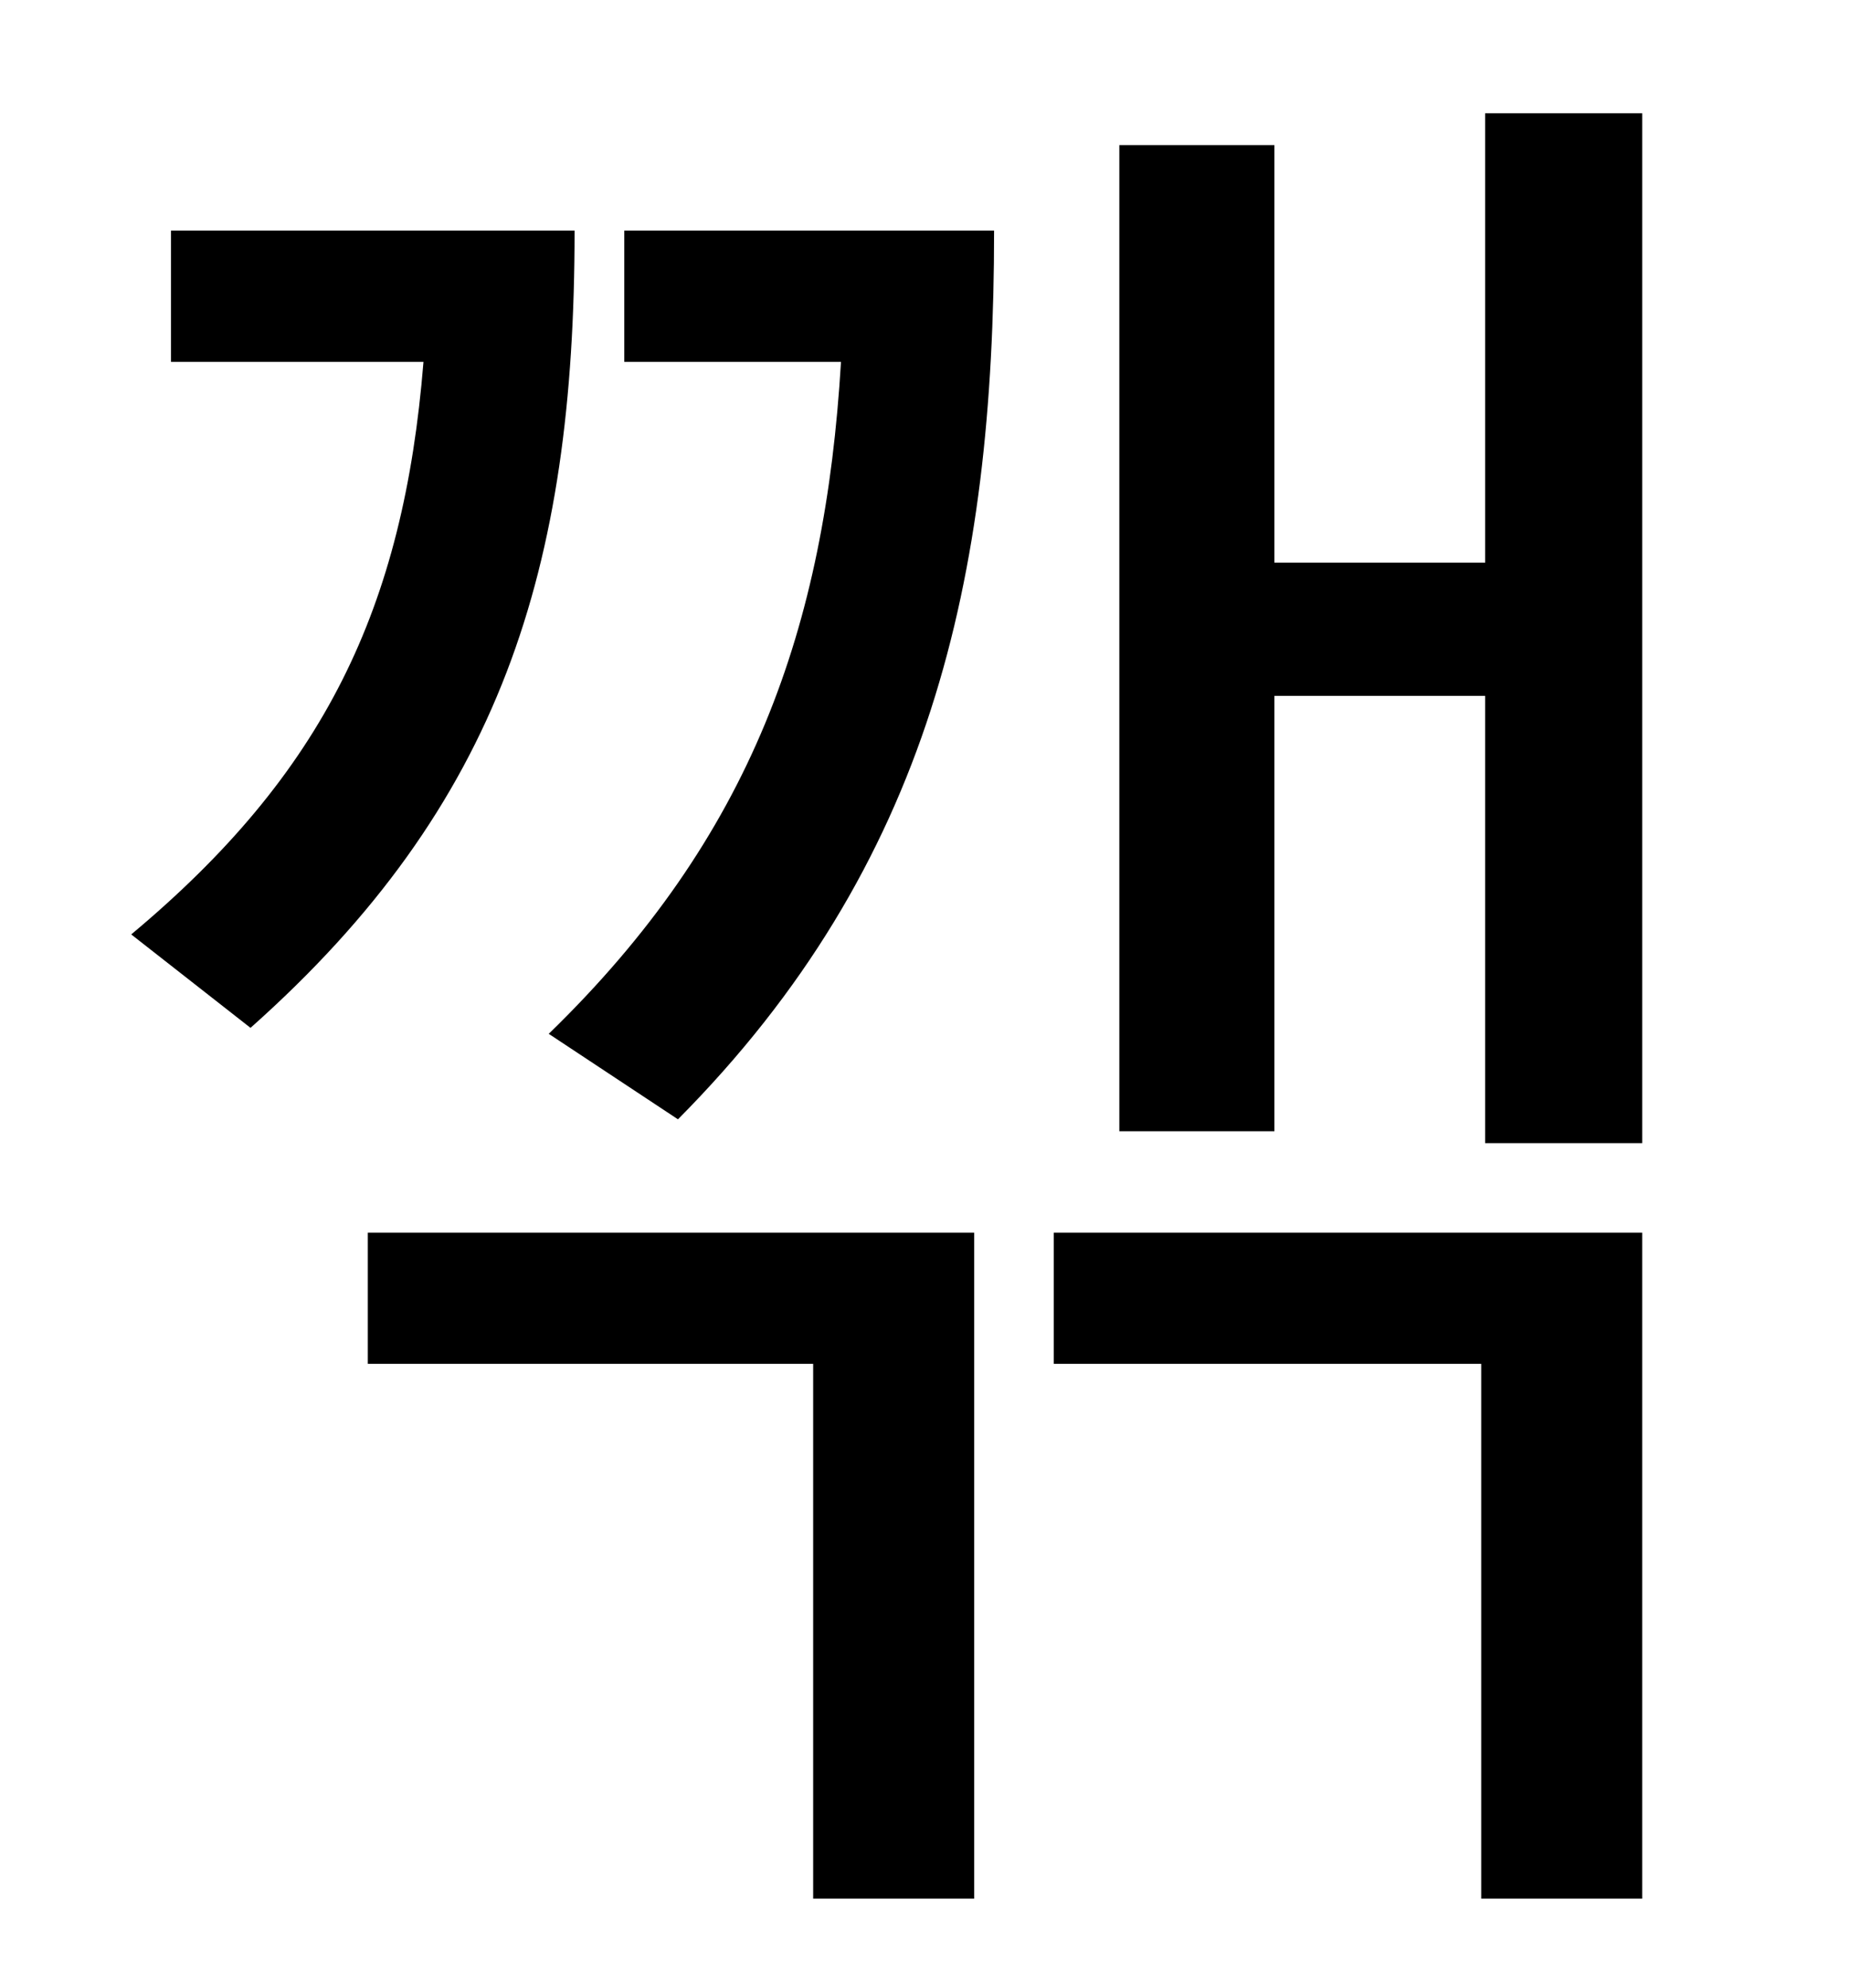 <?xml version="1.0" standalone="no"?>
<!DOCTYPE svg PUBLIC "-//W3C//DTD SVG 1.1//EN" "http://www.w3.org/Graphics/SVG/1.1/DTD/svg11.dtd" >
<svg xmlns="http://www.w3.org/2000/svg" xmlns:xlink="http://www.w3.org/1999/xlink" version="1.1" viewBox="-10 0 930 1000">
   <path fill="currentColor"
d="M76 116h203c0 170 -37 289 -163 401l-60 -47c97 -81 137 -164 147 -288h-127v-66zM175 686v-66h305v335h-81v-269h-224zM304 116h186c0 175 -32 319 -159 447l-65 -43c102 -99 139 -204 147 -338h-109v-66zM520 686v-66h296v335h-81v-269h-215zM737 57h79v518h-79v-225
h-106v219h-78v-496h78v210h106v-226z" />
</svg>
